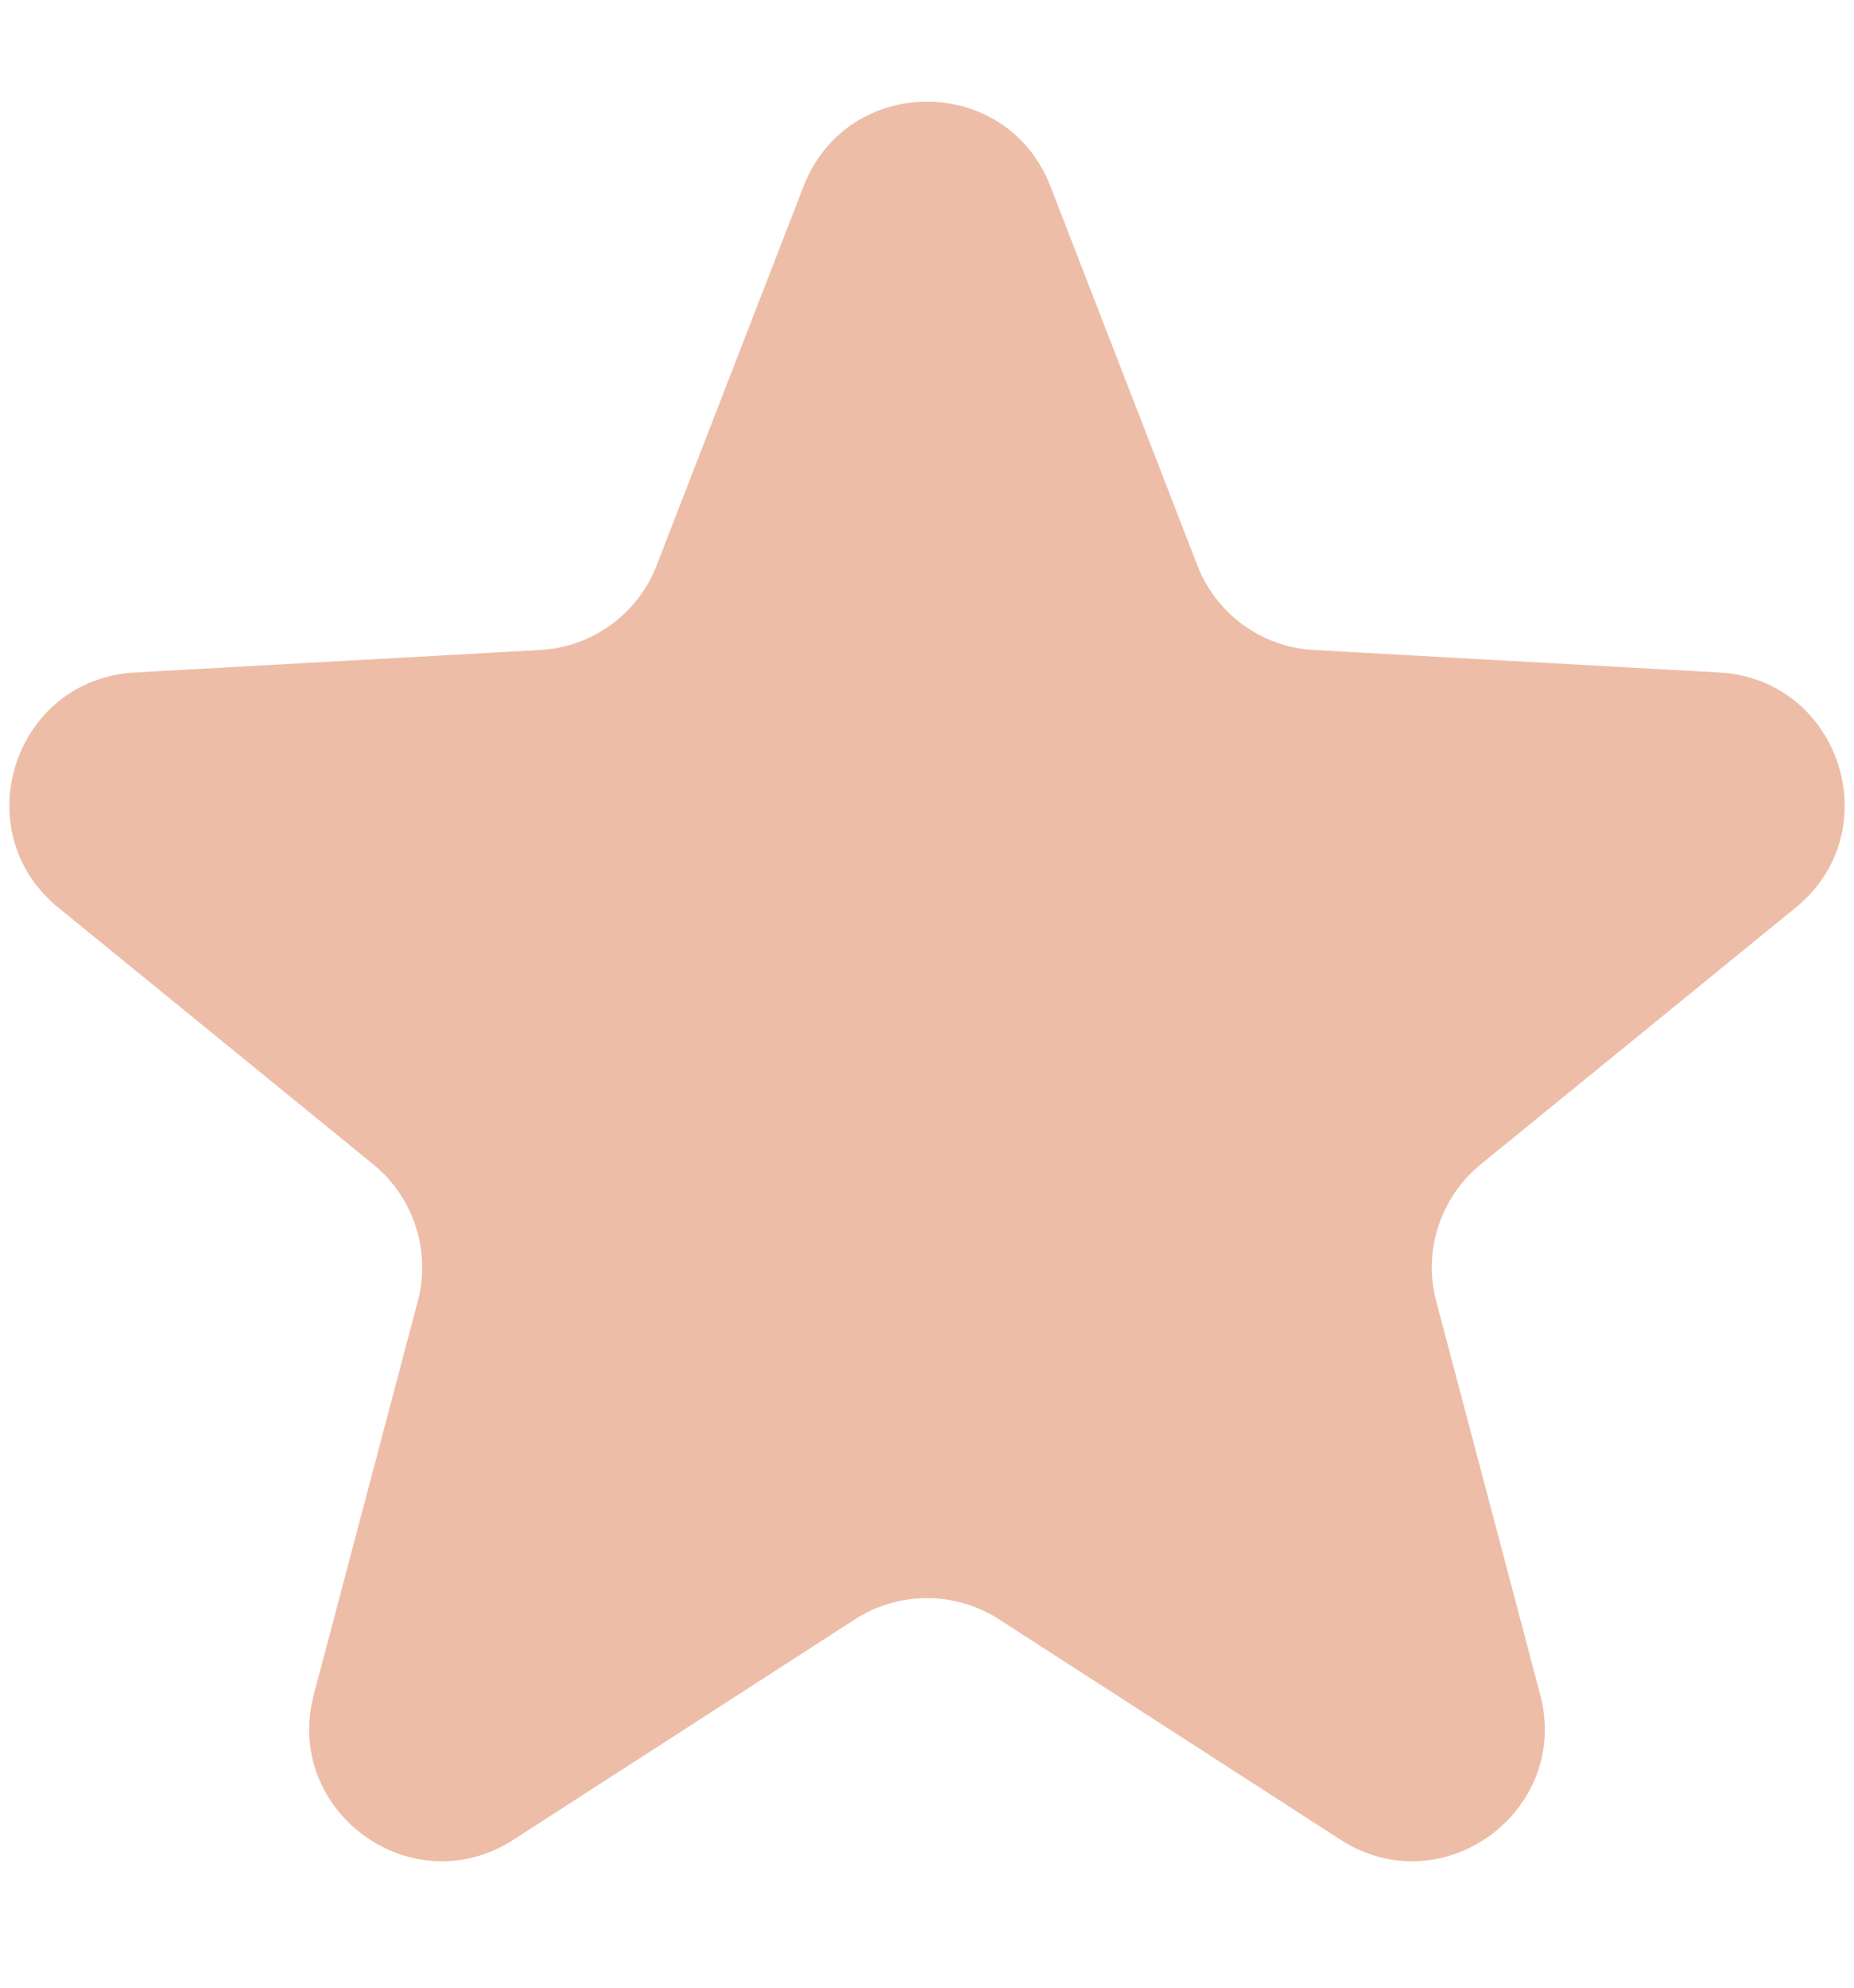 <svg width="14" height="15" viewBox="0 0 14 15" fill="none" xmlns="http://www.w3.org/2000/svg">
<path d="M6.068 1.406C6.398 0.554 7.602 0.554 7.932 1.406L9.042 4.268C9.184 4.634 9.527 4.883 9.919 4.905L12.983 5.075C13.895 5.126 14.268 6.272 13.56 6.849L11.18 8.788C10.876 9.037 10.745 9.44 10.845 9.819L11.63 12.787C11.864 13.67 10.889 14.378 10.122 13.883L7.542 12.219C7.212 12.007 6.788 12.007 6.458 12.219L3.878 13.883C3.111 14.378 2.136 13.67 2.37 12.787L3.155 9.819C3.255 9.44 3.124 9.037 2.82 8.788L0.44 6.849C-0.267 6.272 0.105 5.126 1.017 5.075L4.081 4.905C4.473 4.883 4.816 4.634 4.958 4.268L6.068 1.406Z" fill="#EDBDA8"/>
</svg>
